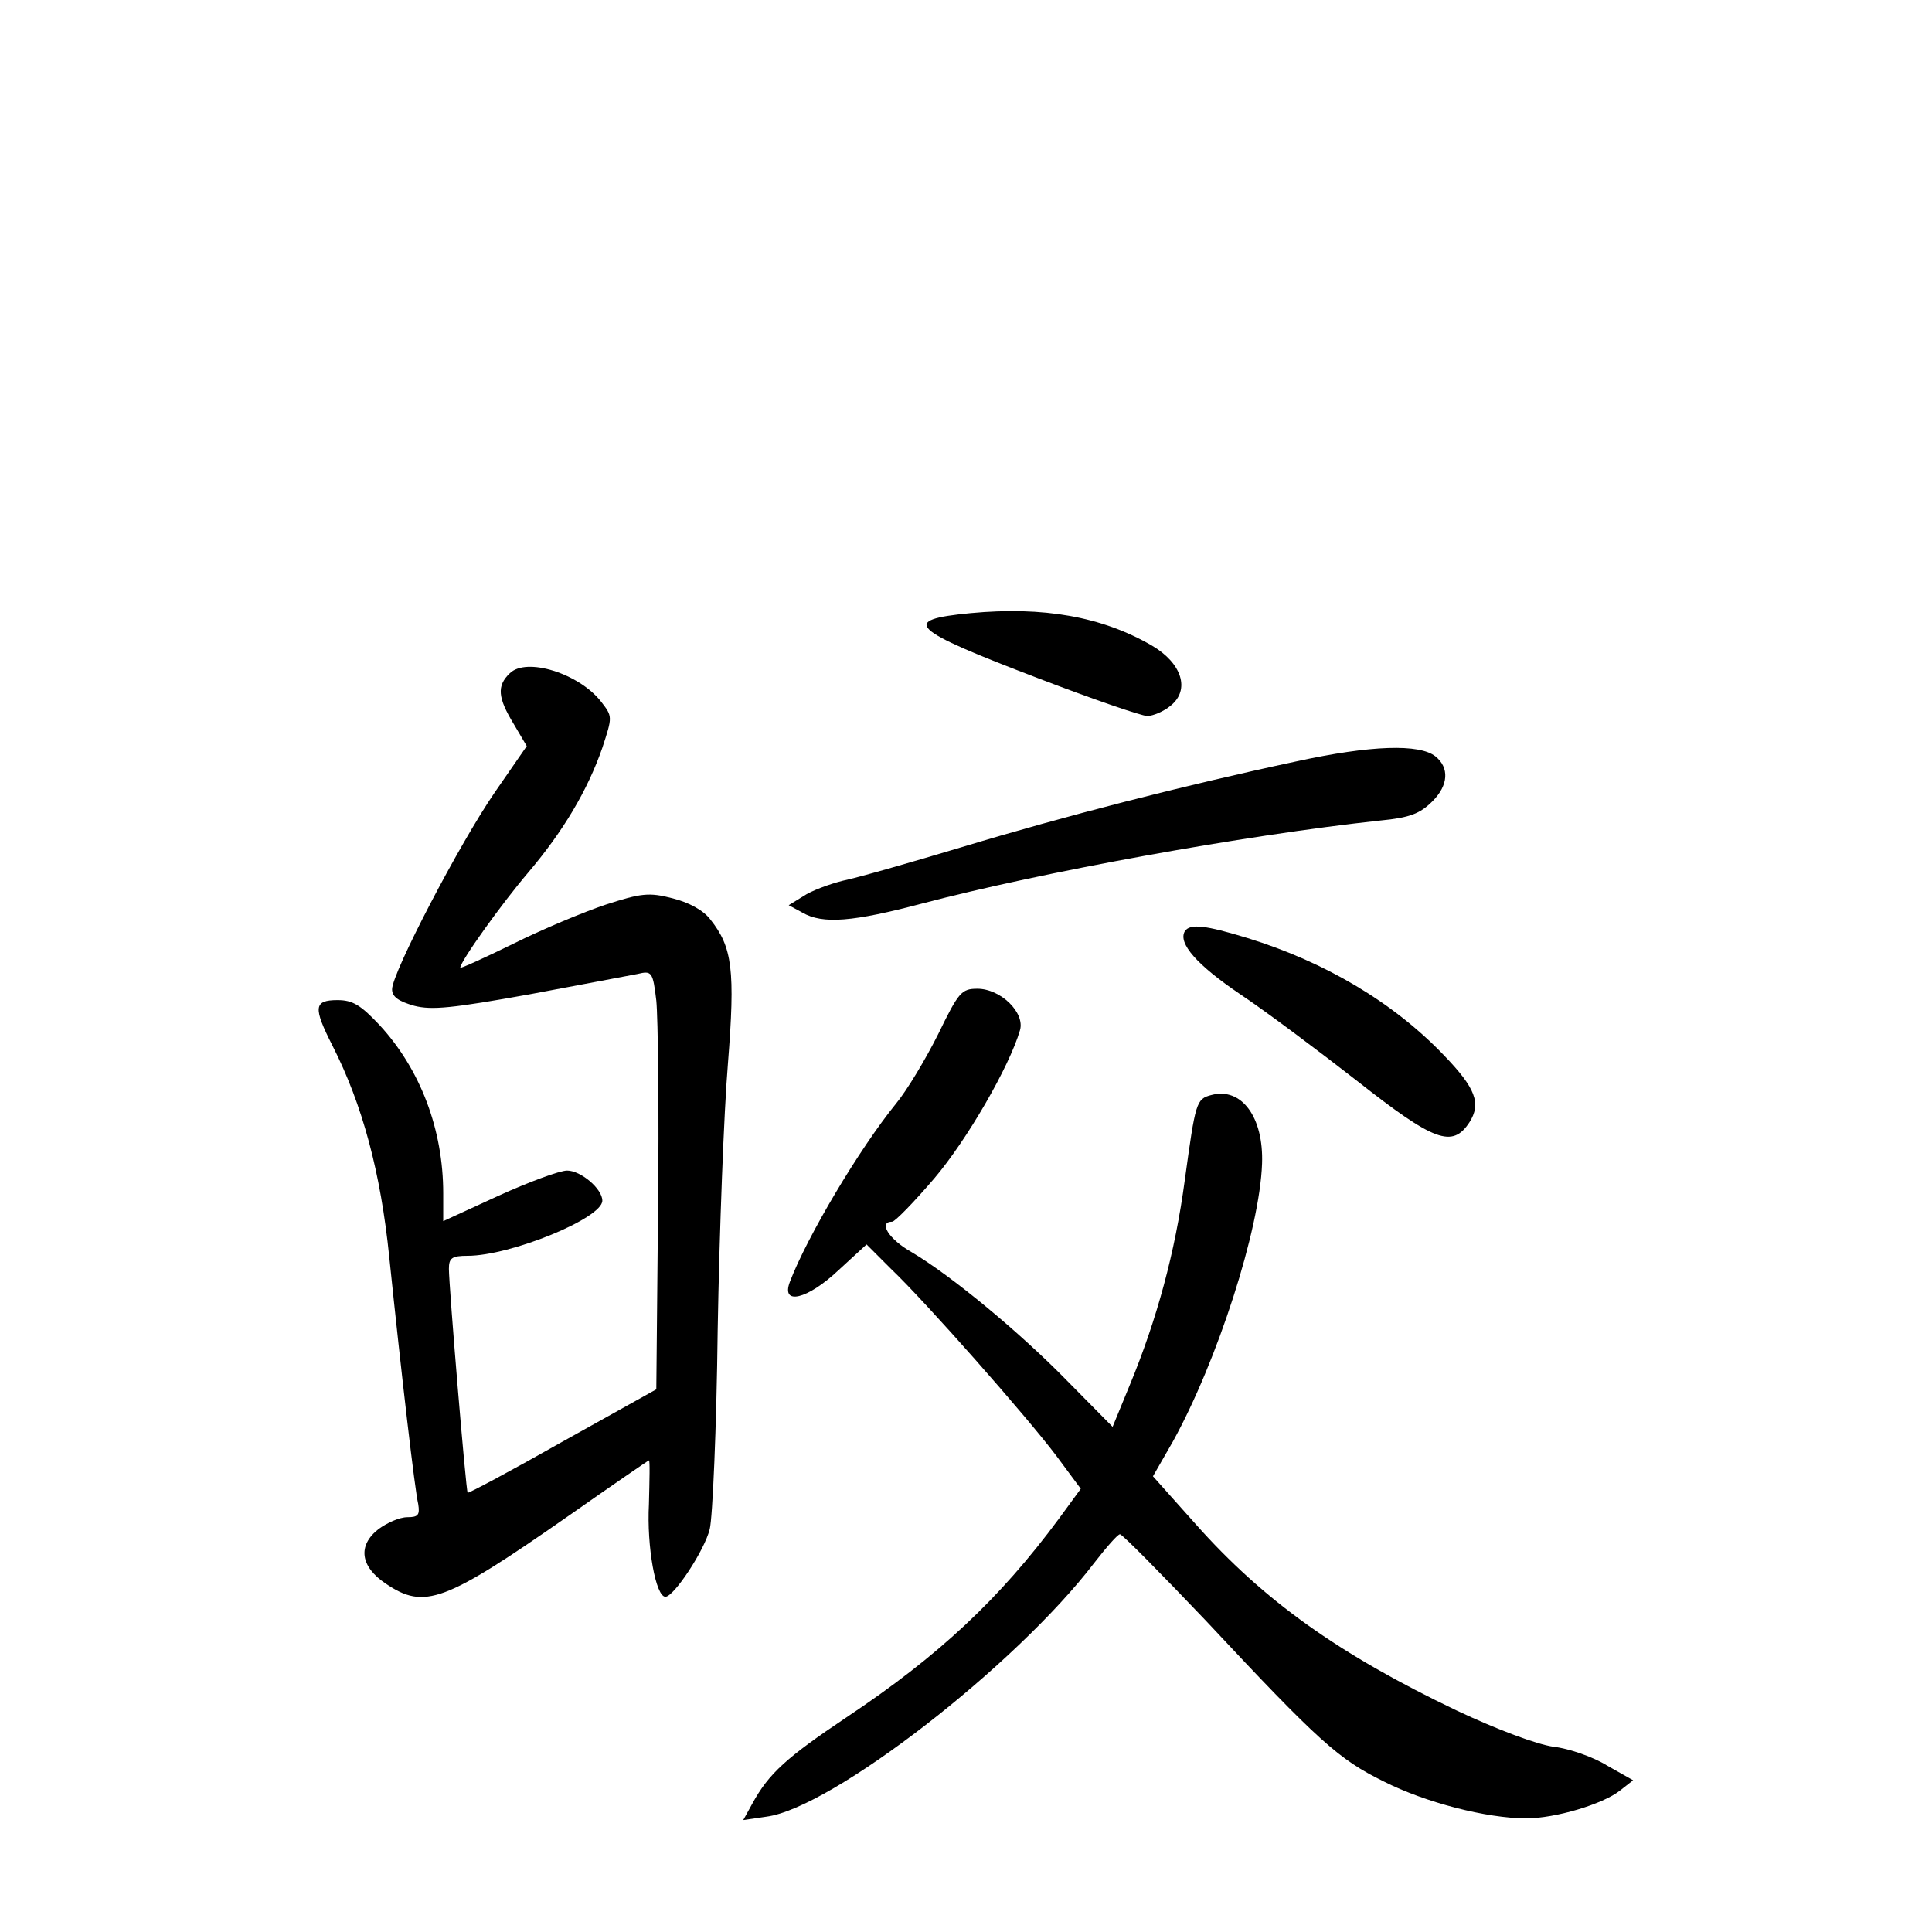 <?xml version="1.0" standalone="no"?>
<!DOCTYPE svg PUBLIC "-//W3C//DTD SVG 20010904//EN"
 "http://www.w3.org/TR/2001/REC-SVG-20010904/DTD/svg10.dtd">
<svg version="1.0" xmlns="http://www.w3.org/2000/svg"
 width="340pt" height="340pt" viewBox="0 0 340 340"
 preserveAspectRatio="xMidYMid meet">
<g transform="translate(0,340) scale(0.1,-0.1)"
fill="#000000" stroke="none">
<path d="M1708 2321 c-125 -12 -108 -28 120 -115 94 -36 181 -66 191 -66 10 0
29 8 41 18 35 28 20 75 -33 106 -88 51 -191 69 -319 57z"/>
<path d="M897 2215 c-23 -22 -21 -43 7 -89 l23 -39 -56 -81 c-62 -90 -181
-318 -181 -347 0 -13 11 -21 39 -29 31 -8 68 -4 202 20 90 17 176 33 191 36
25 6 27 4 33 -47 3 -30 5 -196 3 -369 l-3 -315 -165 -92 c-90 -51 -165 -91
-167 -90 -3 3 -33 364 -33 394 0 19 5 23 33 23 75 0 237 66 237 97 0 21 -38
53 -62 53 -13 0 -67 -20 -120 -44 l-98 -45 0 49 c0 112 -40 218 -112 296 -33
35 -47 44 -74 44 -42 0 -43 -13 -9 -80 53 -104 85 -224 100 -372 22 -212 45
-410 51 -435 3 -19 0 -23 -19 -23 -14 0 -36 -10 -51 -21 -37 -29 -32 -66 13
-96 68 -46 103 -33 321 119 77 54 141 98 142 98 2 0 1 -34 0 -77 -4 -75 12
-163 29 -163 15 0 69 82 78 119 5 20 12 178 14 351 3 173 11 384 18 468 13
165 8 205 -31 254 -12 16 -38 30 -66 37 -42 11 -56 9 -118 -11 -39 -13 -113
-44 -163 -69 -51 -25 -93 -44 -93 -42 0 11 73 113 120 168 61 72 104 144 130
219 18 55 18 55 -2 81 -39 50 -132 79 -161 50z"/>
<path d="M2281 2060 c-201 -43 -407 -96 -589 -151 -90 -27 -184 -54 -209 -59
-24 -6 -56 -18 -69 -27 l-26 -16 24 -13 c36 -21 90 -16 211 16 209 55 565 120
806 146 52 5 70 12 92 34 28 28 30 59 5 79 -28 22 -112 20 -245 -9z"/>
<path d="M2085 1761 c-12 -21 21 -59 98 -111 45 -30 137 -99 205 -152 136
-107 168 -119 198 -73 21 33 11 60 -45 118 -89 93 -209 164 -345 206 -75 23
-102 26 -111 12z"/>
<path d="M1651 1580 c-22 -44 -55 -99 -74 -122 -65 -80 -157 -235 -187 -314
-16 -42 31 -31 86 21 l49 45 43 -43 c61 -58 239 -260 291 -329 l43 -58 -38
-52 c-105 -142 -212 -242 -374 -350 -106 -71 -137 -99 -166 -152 l-16 -29 41
6 c115 15 439 266 577 447 21 27 41 50 45 50 4 0 72 -69 151 -152 200 -214
234 -244 313 -283 73 -37 181 -65 251 -65 51 0 135 25 165 49 l23 18 -46 26
c-24 15 -67 30 -94 33 -29 4 -99 30 -171 64 -207 99 -339 193 -459 328 l-75
84 35 61 c78 141 153 373 157 489 3 82 -36 135 -89 121 -27 -7 -28 -12 -47
-150 -17 -127 -49 -245 -97 -361 l-30 -73 -79 80 c-86 88 -205 186 -274 227
-41 23 -60 54 -35 54 5 0 38 34 74 76 57 67 132 196 151 261 9 31 -34 73 -75
73 -28 0 -33 -6 -69 -80z"/>
</g>
</svg>
